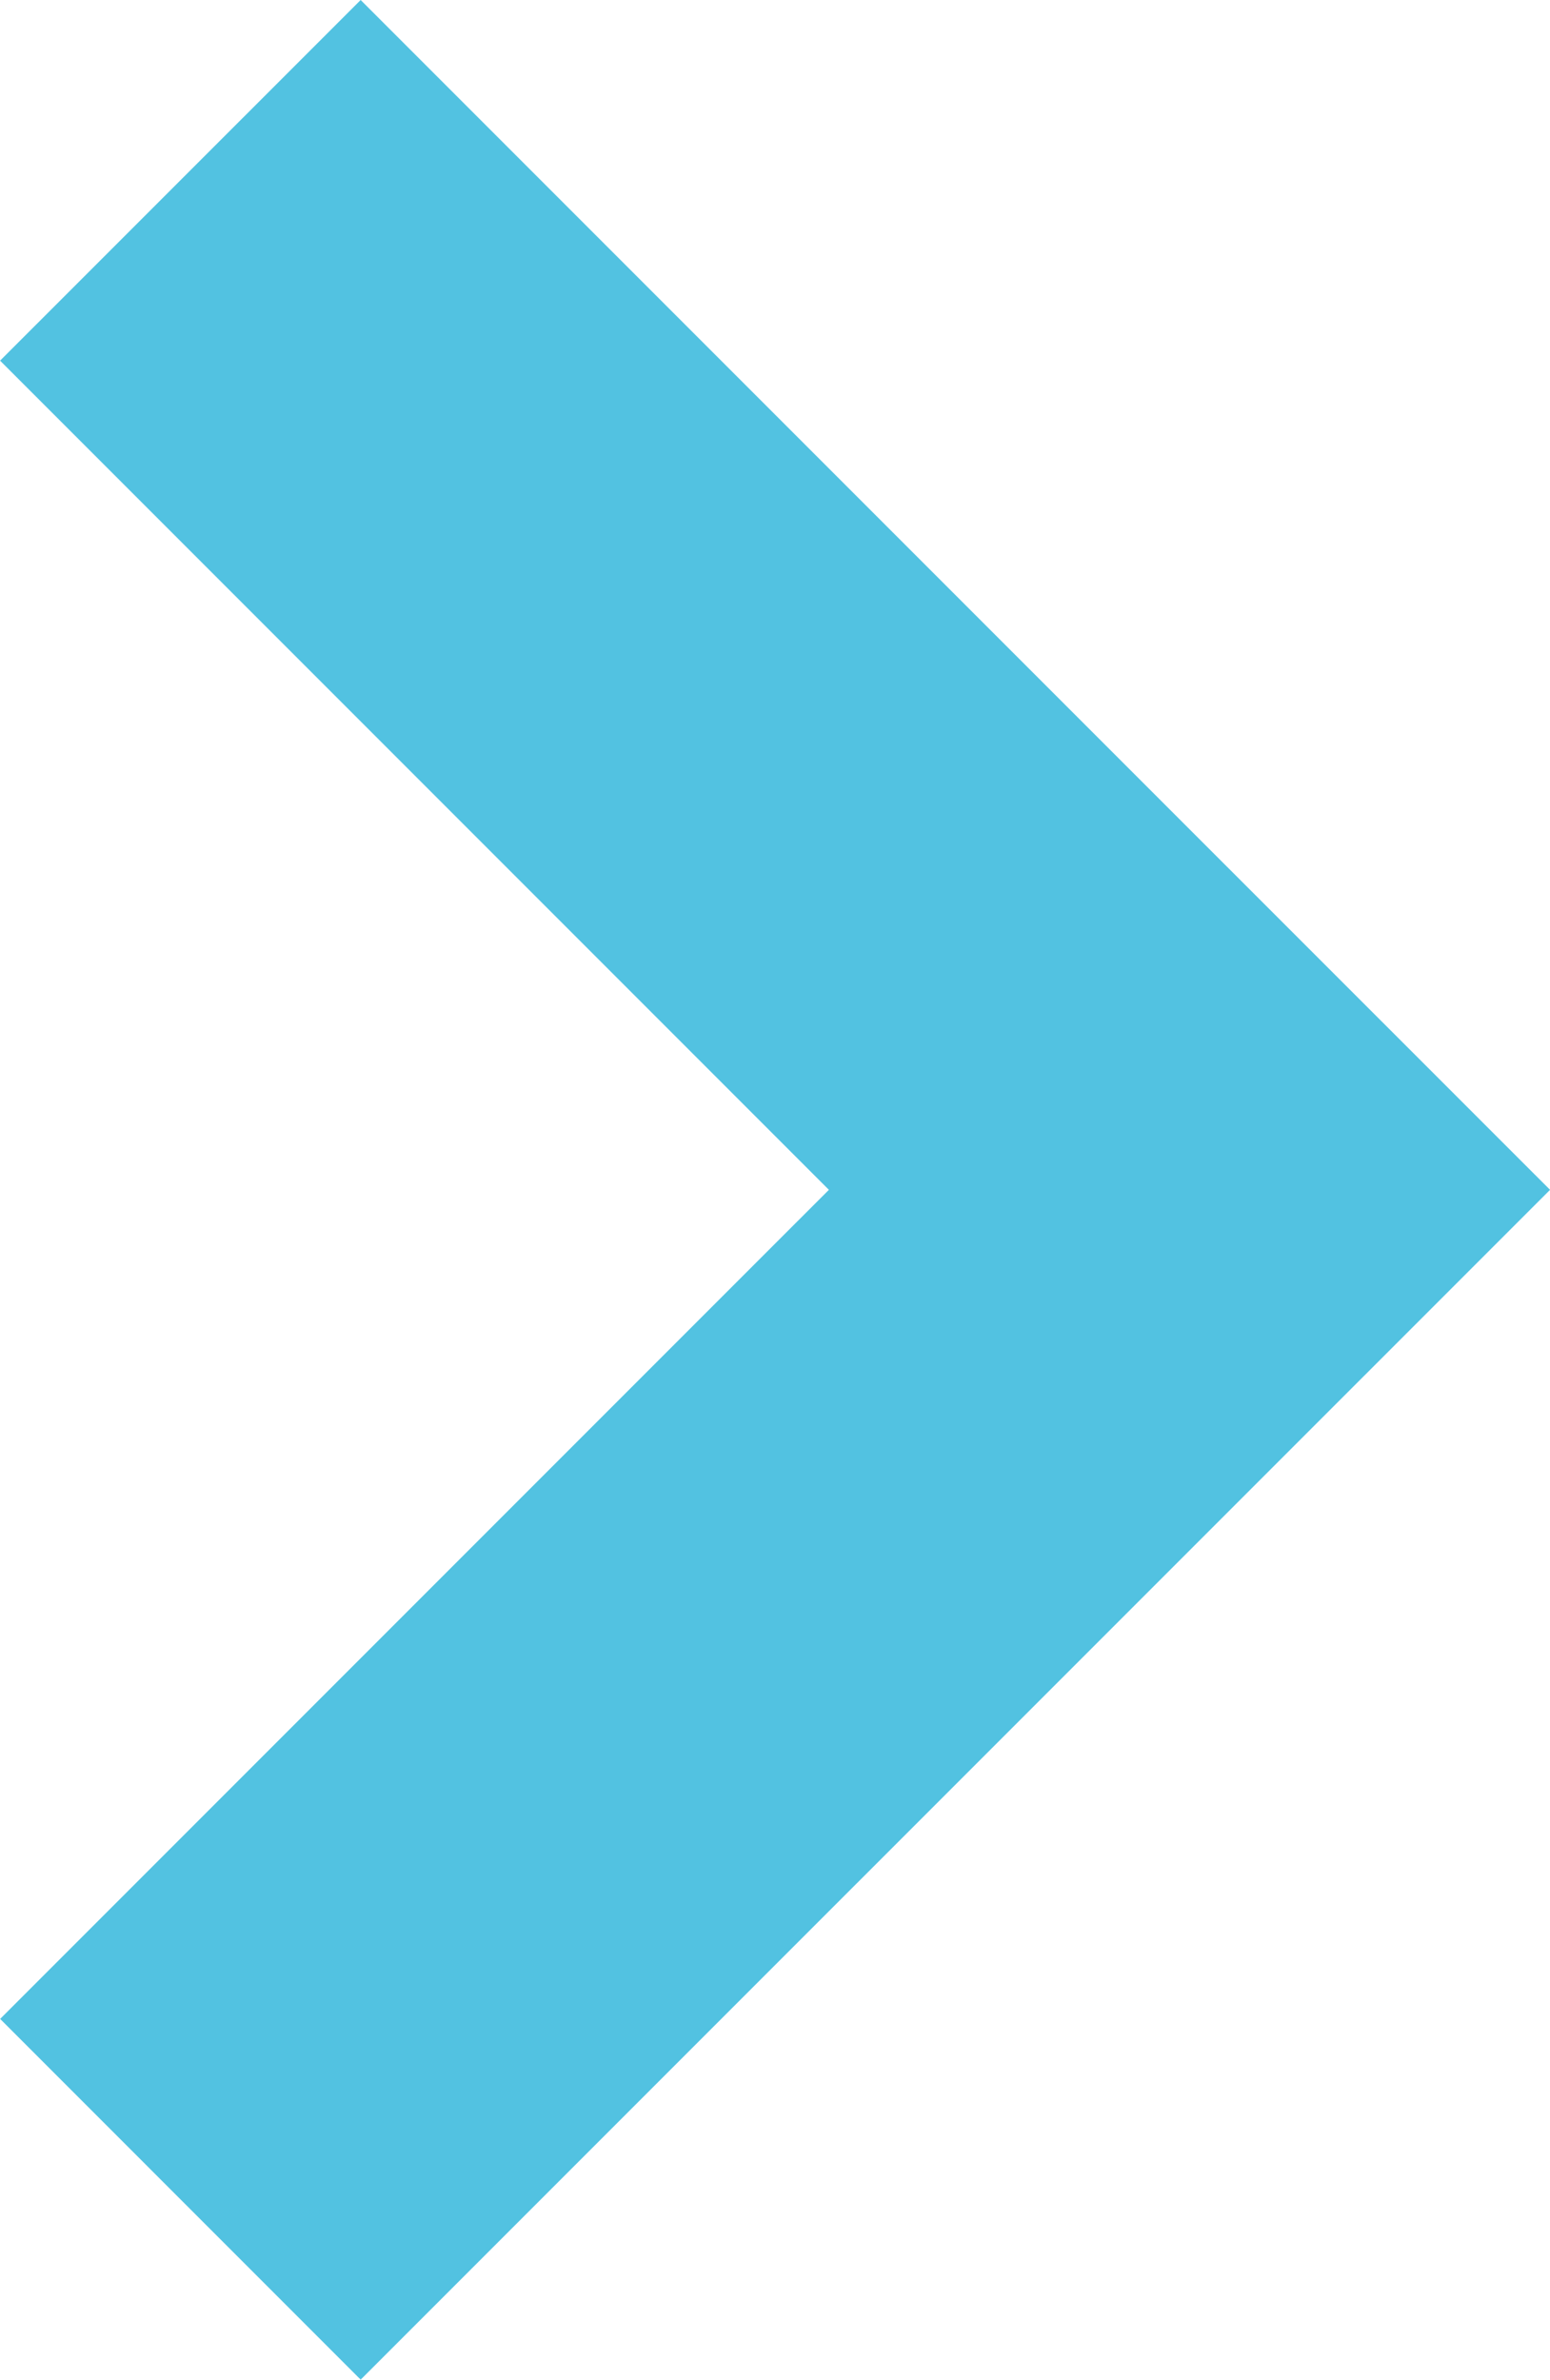 <?xml version="1.0" encoding="UTF-8" standalone="no"?>
<!-- Created with Inkscape (http://www.inkscape.org/) -->

<svg
   xmlns:dc="http://purl.org/dc/elements/1.1/"
   xmlns:cc="http://creativecommons.org/ns#"
   xmlns:rdf="http://www.w3.org/1999/02/22-rdf-syntax-ns#"
   xmlns:svg="http://www.w3.org/2000/svg"
   xmlns="http://www.w3.org/2000/svg"
   version="1.1"
   width="21.236"
   height="32.59"
   id="svg6563">
  <defs
     id="defs6565" />
  <g
     transform="translate(-515.096,-490.353)"
     id="layer1">
    <polygon
       points="32.64,35.044 67.363,0.321 82.47,15.425 47.745,50.15 82.468,84.872 67.363,99.979 17.53,50.15 "
       transform="matrix(-0.327,0,0,0.327,542.065,490.248)"
       id="polygon3-2"
       style="fill:#52c2e1;fill-opacity:1" />
  </g>
</svg>

